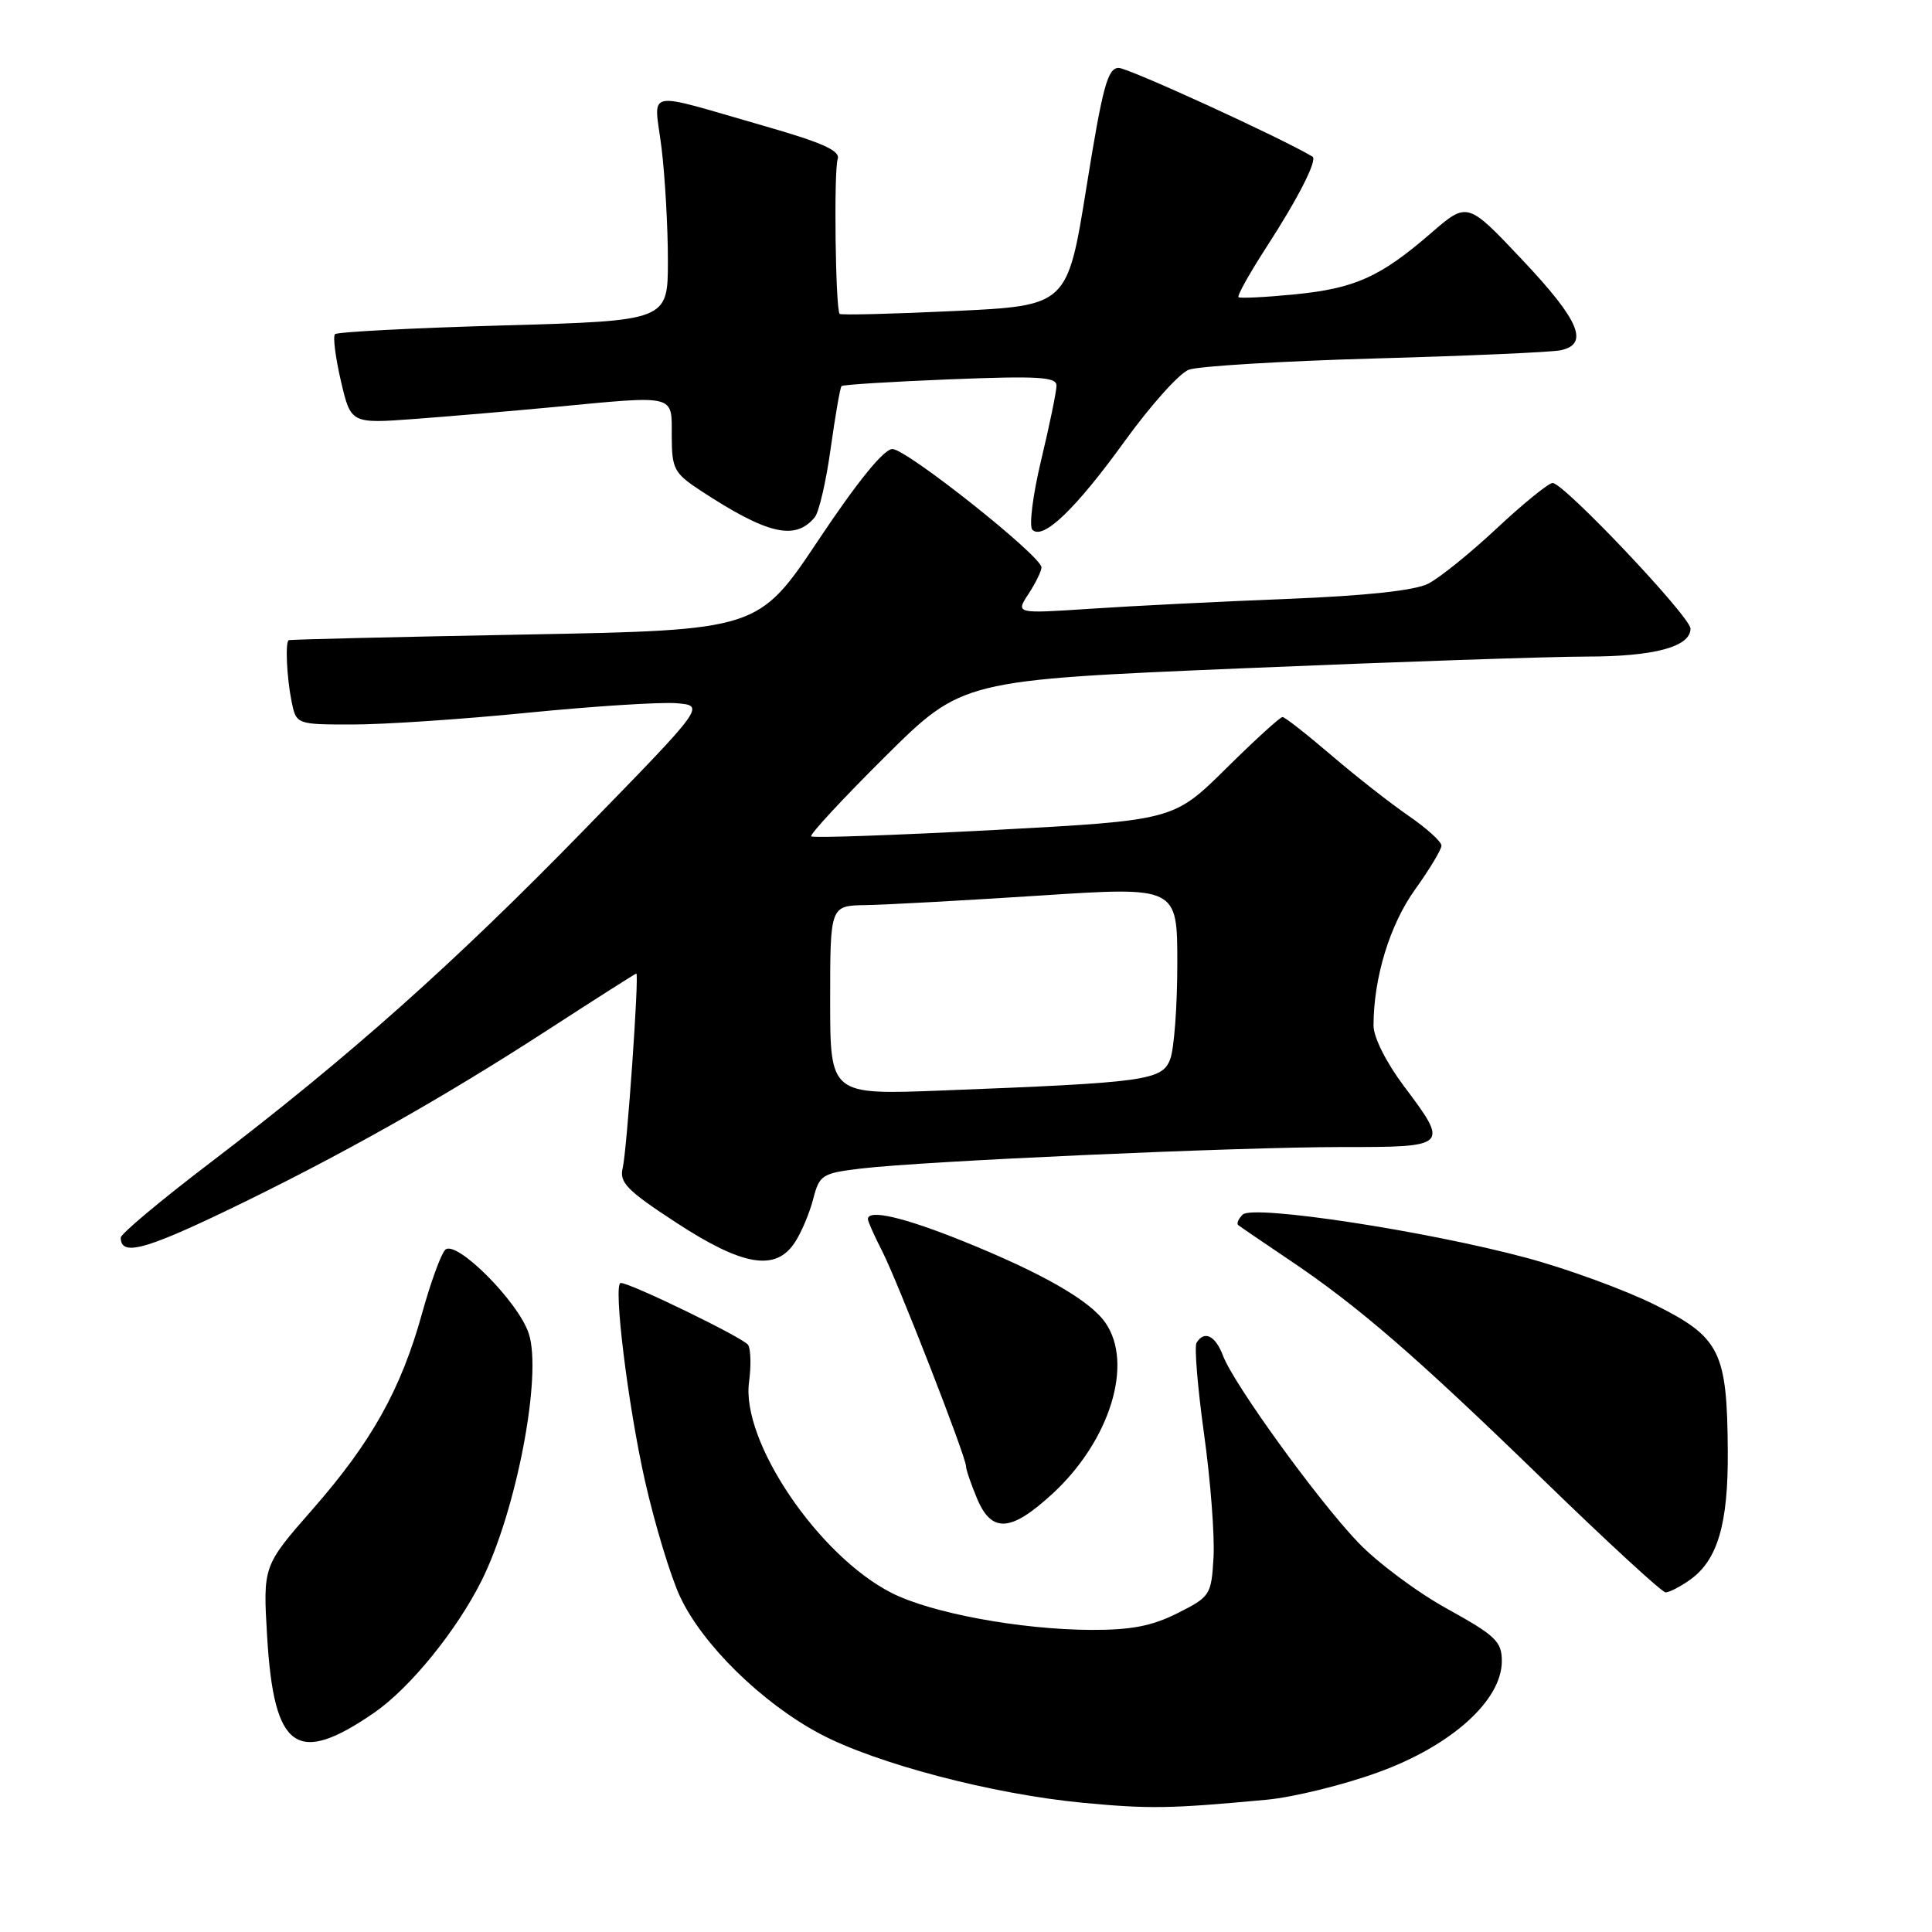 <?xml version="1.0" encoding="UTF-8" standalone="no"?>
<!DOCTYPE svg PUBLIC "-//W3C//DTD SVG 1.1//EN" "http://www.w3.org/Graphics/SVG/1.1/DTD/svg11.dtd" >
<svg xmlns="http://www.w3.org/2000/svg" xmlns:xlink="http://www.w3.org/1999/xlink" version="1.1" viewBox="0 0 256 256">
 <g >
 <path fill="currentColor"
d=" M 167.87 238.47 C 171.38 238.14 177.99 236.52 182.56 234.86 C 192.29 231.35 199.00 225.32 199.00 220.11 C 199.00 217.51 198.19 216.73 191.75 213.17 C 187.76 210.97 182.43 206.99 179.91 204.33 C 174.51 198.66 163.48 183.40 162.05 179.63 C 161.04 176.96 159.58 176.25 158.55 177.92 C 158.24 178.42 158.69 183.85 159.54 189.99 C 160.40 196.13 160.96 203.48 160.80 206.33 C 160.51 211.35 160.37 211.57 156.04 213.75 C 152.64 215.46 149.90 215.99 144.54 215.97 C 135.14 215.92 123.35 213.73 118.12 211.06 C 108.42 206.11 98.20 190.98 99.25 183.14 C 99.54 181.00 99.49 178.79 99.13 178.21 C 98.57 177.30 83.56 170.00 82.25 170.00 C 81.21 170.00 83.21 186.26 85.47 196.26 C 86.76 201.95 88.84 208.84 90.11 211.56 C 93.06 217.90 100.93 225.62 108.61 229.72 C 116.05 233.68 131.52 237.74 143.50 238.88 C 152.33 239.71 155.02 239.67 167.87 238.47 Z  M 49.56 226.96 C 54.29 223.70 60.46 216.13 63.80 209.47 C 68.42 200.24 71.88 182.19 70.06 176.69 C 68.67 172.46 60.41 164.19 58.99 165.61 C 58.43 166.17 57.05 169.97 55.92 174.05 C 53.13 184.10 49.24 191.07 41.41 200.00 C 34.84 207.50 34.84 207.50 35.40 216.90 C 36.30 231.87 39.31 234.01 49.56 226.96 Z  M 223.88 209.37 C 227.58 206.78 229.01 201.97 228.94 192.28 C 228.86 179.09 227.93 177.21 219.32 172.91 C 215.37 170.94 207.70 168.13 202.27 166.67 C 188.96 163.09 166.00 159.60 164.66 160.94 C 164.09 161.51 163.83 162.13 164.07 162.33 C 164.31 162.53 167.30 164.56 170.71 166.86 C 179.94 173.05 187.58 179.66 204.55 196.14 C 212.96 204.31 220.23 211.00 220.70 211.00 C 221.17 211.00 222.60 210.27 223.88 209.37 Z  M 139.47 197.92 C 147.09 190.89 150.25 180.65 146.45 175.24 C 144.40 172.30 138.05 168.67 127.61 164.46 C 119.73 161.28 115.00 160.19 115.00 161.54 C 115.00 161.84 115.85 163.75 116.90 165.80 C 118.98 169.88 128.00 193.02 128.00 194.28 C 128.00 194.71 128.65 196.62 129.45 198.53 C 131.39 203.18 133.93 203.02 139.47 197.92 Z  M 105.32 164.63 C 106.18 163.33 107.27 160.74 107.75 158.88 C 108.58 155.68 108.92 155.46 114.06 154.84 C 122.32 153.85 163.91 151.99 177.75 151.99 C 191.98 152.00 192.05 151.93 186.00 143.88 C 183.69 140.80 182.00 137.44 182.00 135.91 C 182.00 129.58 184.15 122.53 187.50 117.87 C 189.42 115.19 191.00 112.57 191.00 112.05 C 191.00 111.52 189.03 109.74 186.63 108.09 C 184.22 106.43 179.61 102.82 176.38 100.05 C 173.14 97.28 170.25 95.01 169.94 95.01 C 169.63 95.00 166.25 98.08 162.44 101.85 C 155.50 108.70 155.50 108.70 131.71 109.98 C 118.62 110.67 107.72 111.06 107.49 110.82 C 107.26 110.59 111.66 105.84 117.28 100.26 C 127.50 90.12 127.50 90.12 164.50 88.56 C 184.85 87.70 205.42 87.00 210.20 87.00 C 219.17 87.00 224.00 85.71 224.00 83.30 C 224.00 81.73 207.22 64.00 205.73 64.00 C 205.20 64.00 201.88 66.69 198.36 69.98 C 194.84 73.28 190.73 76.59 189.23 77.35 C 187.45 78.25 180.94 78.95 170.50 79.36 C 161.70 79.71 150.01 80.29 144.53 80.66 C 134.56 81.32 134.56 81.32 136.28 78.70 C 137.23 77.25 138.00 75.67 138.00 75.18 C 138.00 73.69 120.13 59.50 118.25 59.50 C 117.12 59.50 113.64 63.78 108.49 71.50 C 100.48 83.50 100.48 83.50 69.49 84.08 C 52.45 84.40 38.39 84.73 38.25 84.83 C 37.78 85.15 38.00 89.74 38.62 92.87 C 39.25 96.00 39.25 96.00 46.75 96.00 C 50.87 96.00 61.35 95.30 70.04 94.43 C 78.73 93.57 87.55 93.01 89.64 93.18 C 93.45 93.50 93.45 93.50 77.47 109.89 C 60.13 127.69 46.20 140.08 27.81 154.10 C 21.31 159.05 16.00 163.50 16.00 163.99 C 16.00 166.44 19.05 165.67 29.78 160.53 C 44.75 153.34 58.54 145.59 72.80 136.33 C 79.02 132.30 84.20 129.00 84.32 129.00 C 84.71 129.00 83.07 152.47 82.51 154.76 C 82.04 156.69 83.07 157.74 89.61 162.01 C 98.44 167.78 102.79 168.50 105.32 164.63 Z  M 107.95 68.55 C 108.52 67.88 109.47 63.76 110.07 59.41 C 110.68 55.06 111.32 51.35 111.51 51.16 C 111.70 50.97 118.18 50.57 125.92 50.26 C 137.58 49.80 140.00 49.94 139.99 51.10 C 139.99 51.87 139.08 56.29 137.97 60.92 C 136.85 65.59 136.33 69.73 136.80 70.20 C 138.21 71.61 142.55 67.43 149.08 58.39 C 152.47 53.70 156.26 49.47 157.52 48.99 C 158.77 48.52 169.85 47.85 182.15 47.50 C 194.44 47.16 205.51 46.67 206.75 46.42 C 210.63 45.63 209.31 42.48 201.72 34.44 C 194.44 26.72 194.44 26.72 189.64 30.87 C 182.90 36.71 179.52 38.23 171.50 39.01 C 167.65 39.39 164.33 39.55 164.11 39.38 C 163.90 39.20 165.56 36.23 167.79 32.78 C 172.05 26.21 174.61 21.16 173.91 20.75 C 169.71 18.24 149.51 9.00 148.24 9.00 C 146.77 9.00 146.11 11.43 143.97 24.75 C 141.44 40.50 141.44 40.50 126.51 41.21 C 118.31 41.60 111.44 41.77 111.26 41.59 C 110.70 41.04 110.47 22.60 111.00 21.07 C 111.38 19.99 109.00 18.91 101.50 16.76 C 84.90 12.00 86.68 11.64 87.66 19.62 C 88.12 23.40 88.50 30.10 88.50 34.50 C 88.50 42.50 88.50 42.50 66.71 43.12 C 54.73 43.46 44.68 43.98 44.39 44.28 C 44.09 44.57 44.45 47.36 45.17 50.48 C 46.49 56.14 46.49 56.14 54.99 55.51 C 59.67 55.16 67.94 54.45 73.36 53.94 C 89.72 52.38 89.00 52.21 89.01 57.75 C 89.02 62.13 89.32 62.69 92.76 64.96 C 101.67 70.81 105.36 71.68 107.95 68.55 Z  M 110.00 132.53 C 110.00 120.00 110.00 120.00 114.75 119.93 C 117.36 119.89 127.71 119.32 137.75 118.67 C 156.00 117.48 156.00 117.48 156.00 127.68 C 156.00 133.28 155.58 138.98 155.06 140.34 C 153.99 143.17 151.89 143.45 124.75 144.50 C 110.00 145.07 110.00 145.07 110.00 132.53 Z "/>
</g>
</svg>